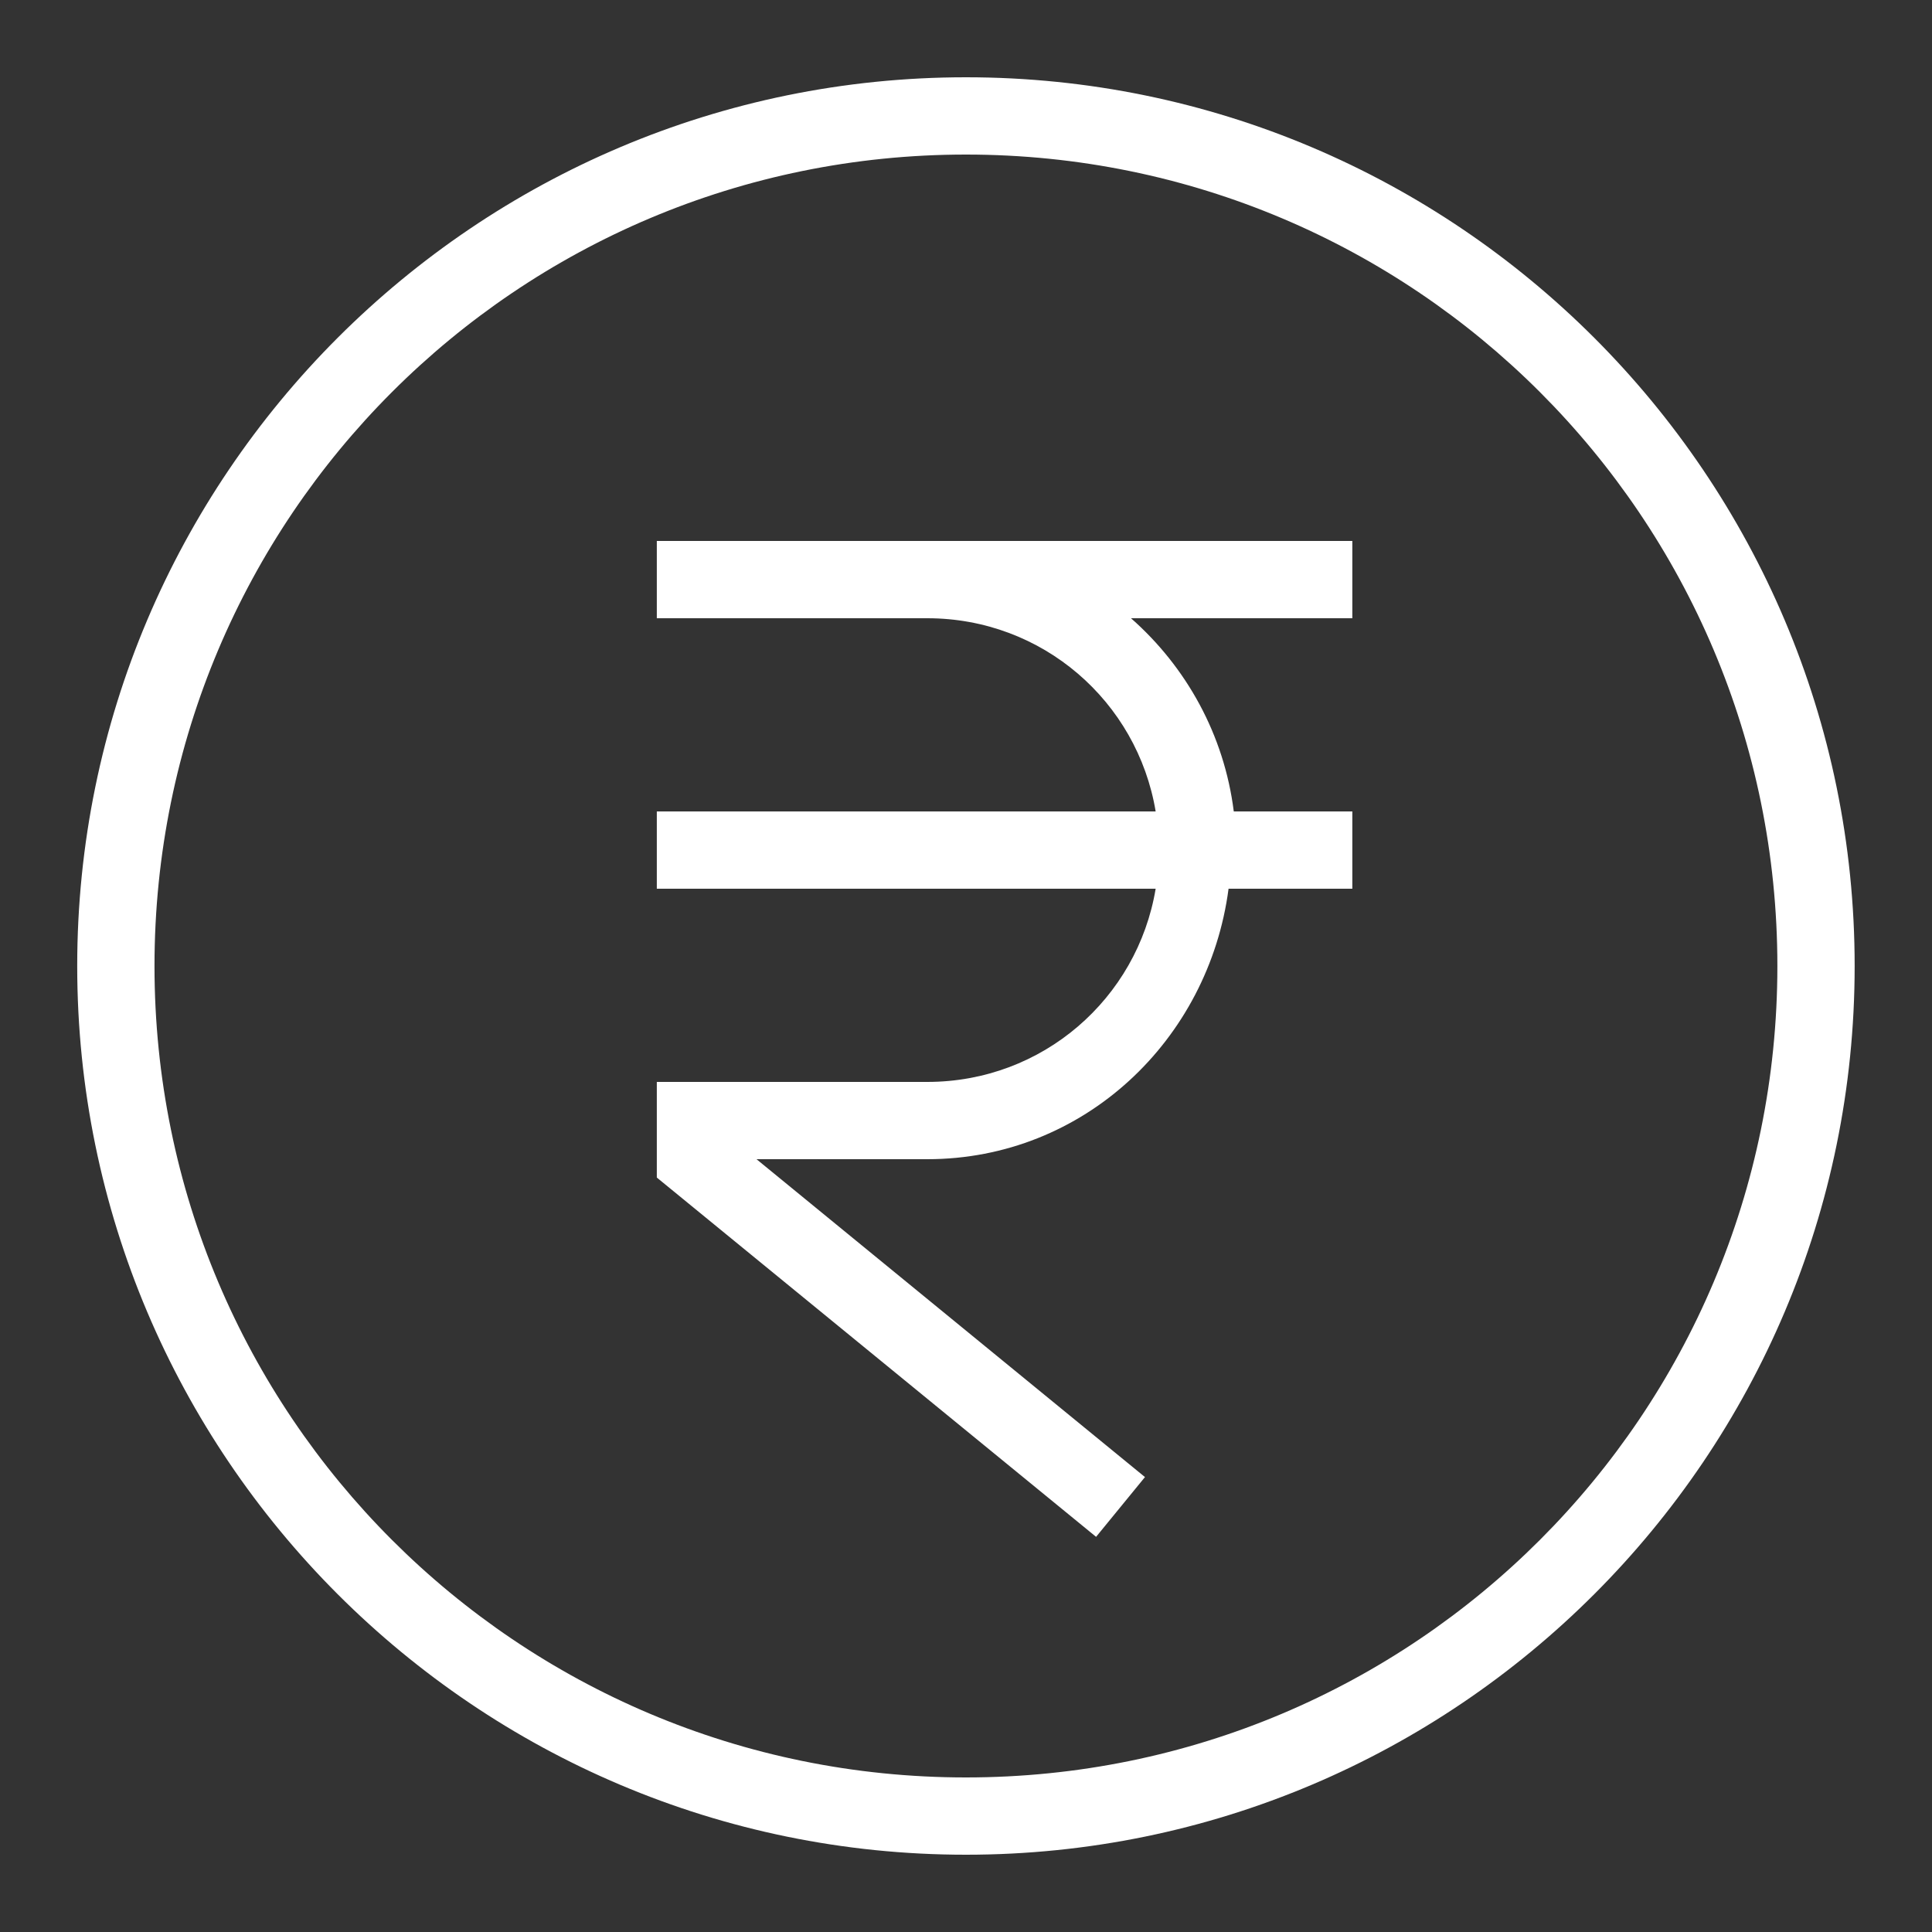 <svg width="30" height="30" viewBox="0 0 30 30" fill="none" xmlns="http://www.w3.org/2000/svg">
<rect x="0" y="0" width="30" height="30" fill="#333333" stroke="none"/>
<path d="M14.999 1.2C7.385 1.2 1.199 7.386 1.199 15C1.199 22.614 7.385 28.8 14.999 28.8C22.614 28.8 28.799 22.614 28.799 15C28.799 7.386 22.614 1.2 14.999 1.2ZM14.999 2.4C21.965 2.4 27.599 8.034 27.599 15C27.599 21.966 21.965 27.6 14.999 27.6C8.033 27.6 2.399 21.966 2.399 15C2.399 8.034 8.033 2.4 14.999 2.4ZM10.199 8.4V9.6H14.399C16.189 9.6 17.661 10.893 17.945 12.6H10.199V13.8H17.945C17.661 15.507 16.189 16.8 14.399 16.8H10.199V18.285L17.02 23.864L17.779 22.936L11.747 18H14.399C16.831 18 18.768 16.149 19.077 13.8H19.199H20.999V12.6H19.158C19.009 11.41 18.421 10.356 17.562 9.6H20.999V8.4H14.399H10.199Z" fill="white"/>
</svg>
